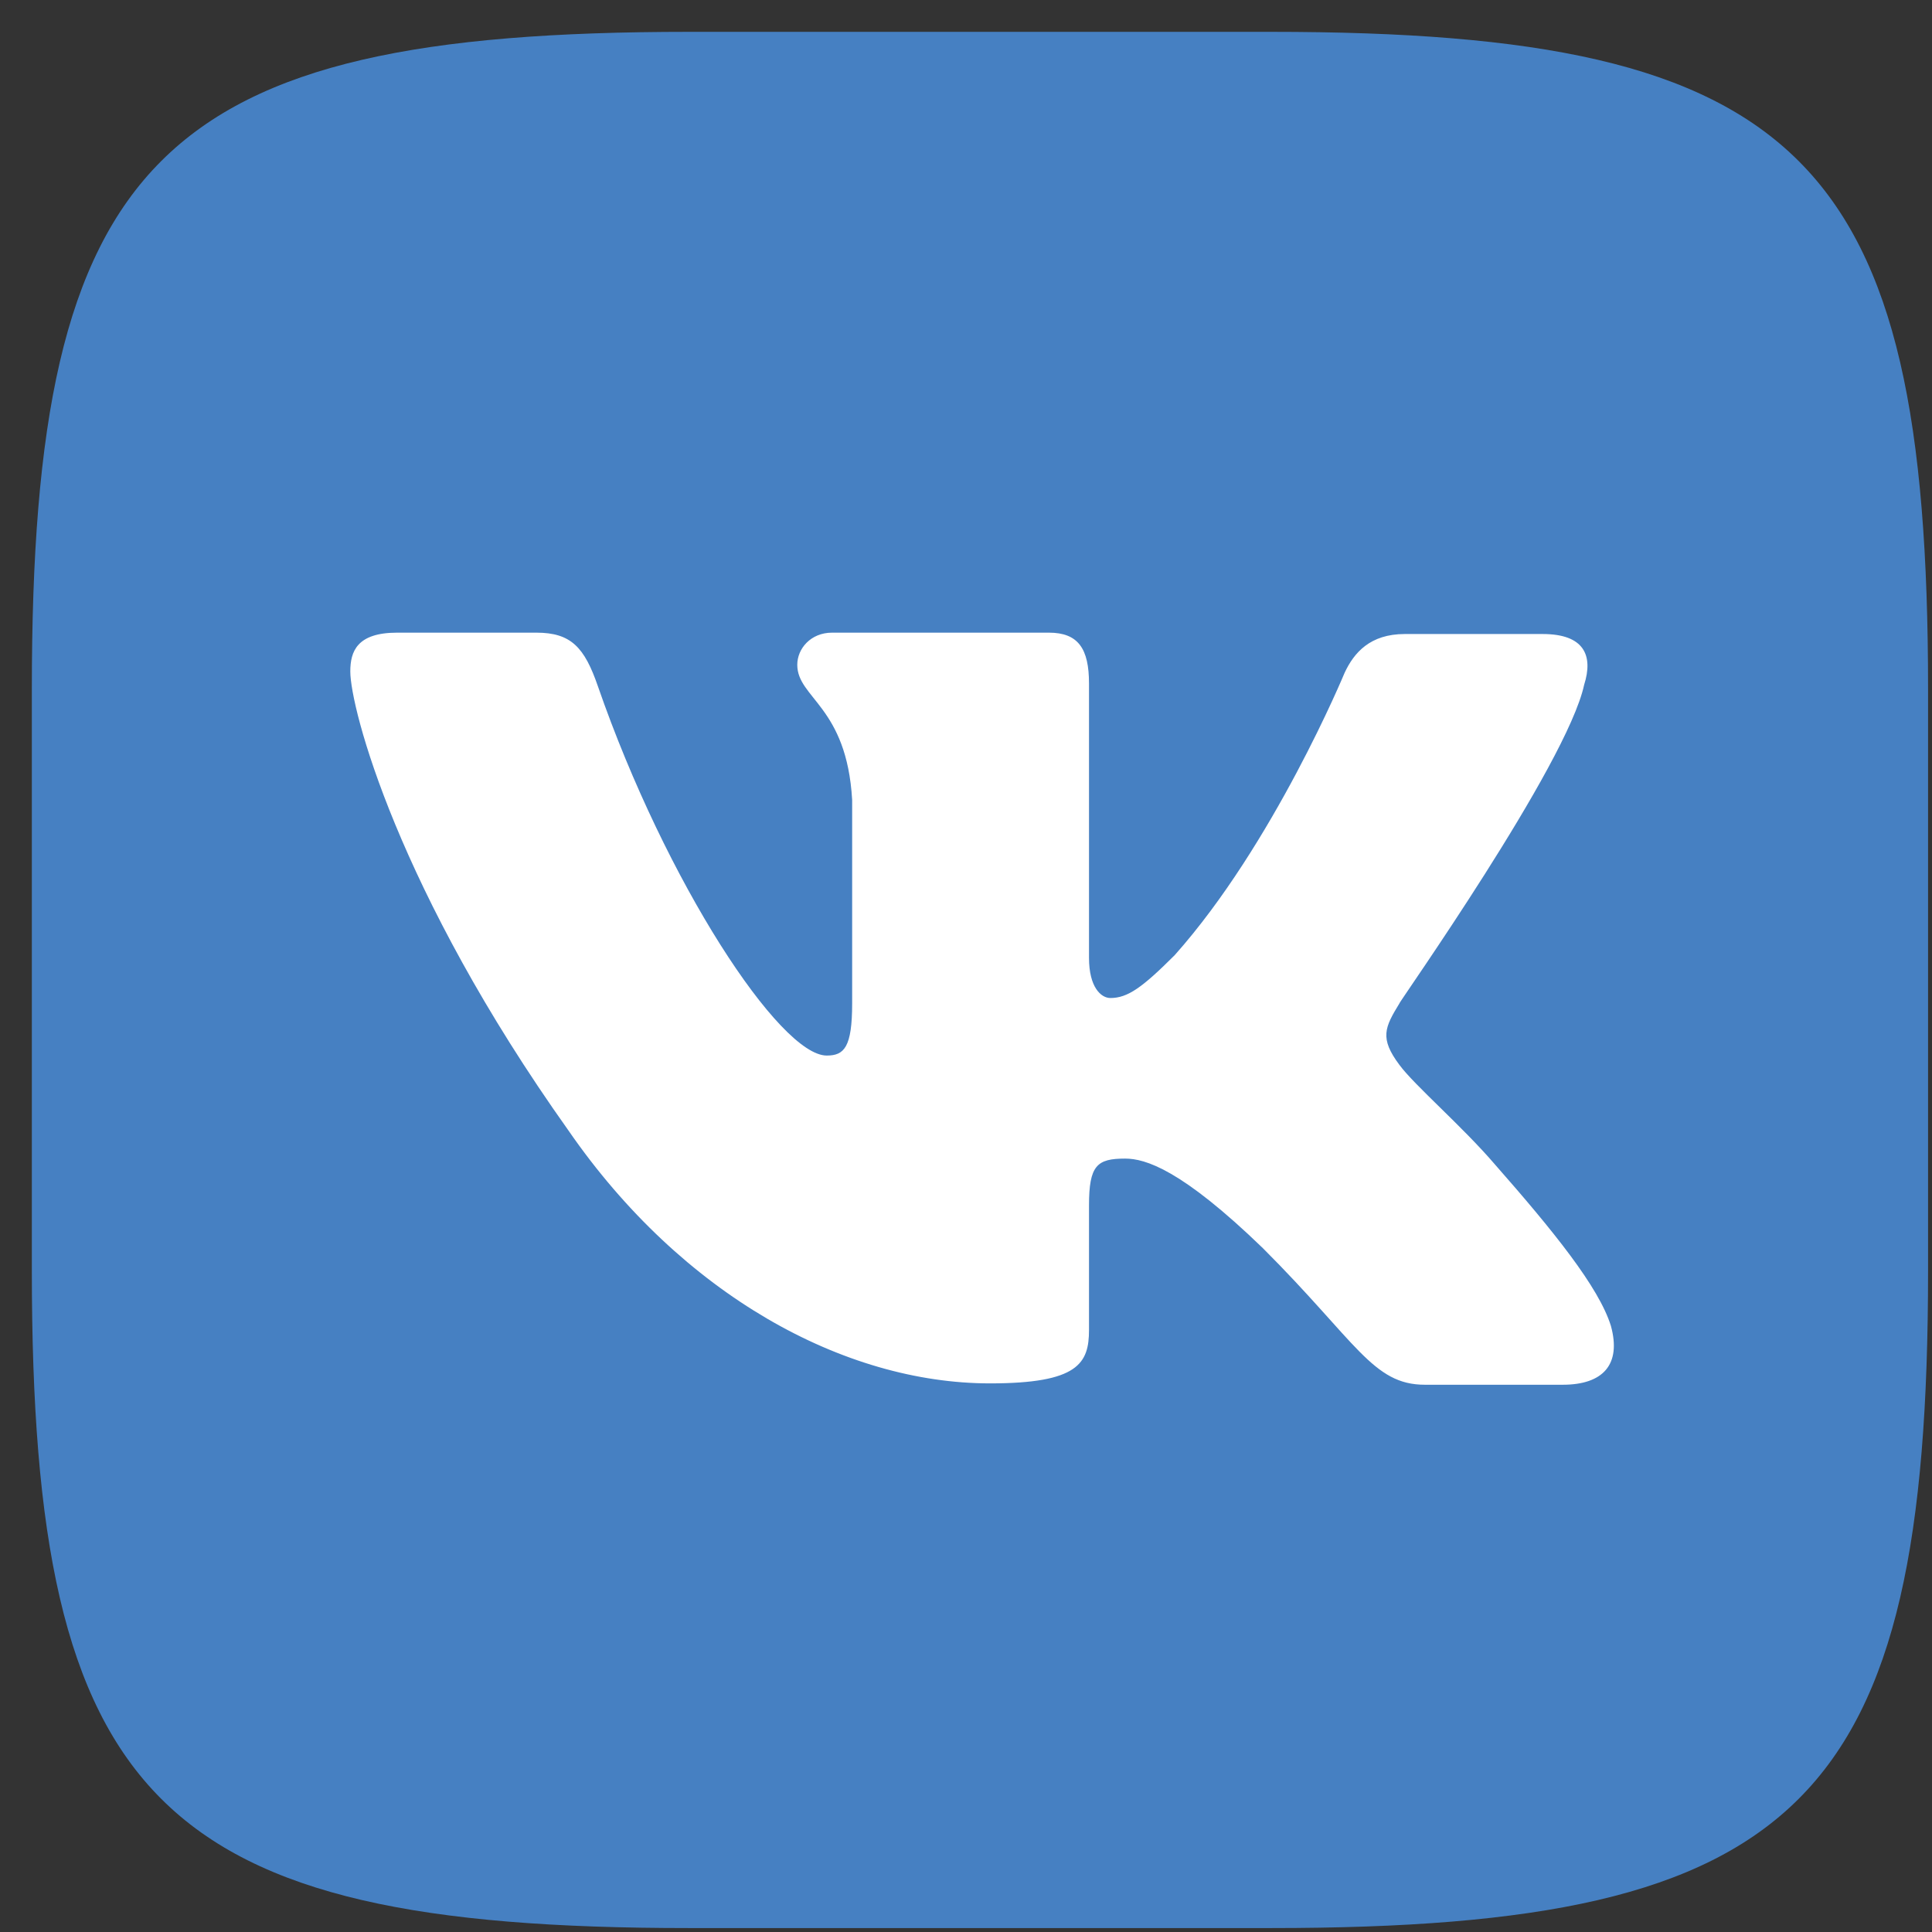 <svg width="54" height="54" viewBox="0 0 54 54" fill="none" xmlns="http://www.w3.org/2000/svg">
<rect x="0" y="0" width="54" height="54" fill="#333333" stroke="none"/>
<path fill-rule="evenodd" clip-rule="evenodd" d="M19.255 0.89H35.525C50.374 0.89 53.89 4.406 53.89 19.255V35.525C53.89 50.374 50.374 53.89 35.525 53.89H19.255C4.406 53.89 0.89 50.374 0.89 35.525V19.255C0.89 4.406 4.406 0.89 19.255 0.89Z" fill="#4680C2"/>
<path fill-rule="evenodd" clip-rule="evenodd" d="M44.277 19.142C44.539 18.319 44.277 17.721 43.117 17.721H39.265C38.293 17.721 37.844 18.244 37.582 18.806C37.582 18.806 35.599 23.593 32.832 26.698C31.934 27.595 31.523 27.895 31.036 27.895C30.775 27.895 30.438 27.595 30.438 26.772V19.105C30.438 18.132 30.139 17.683 29.316 17.683H23.257C22.658 17.683 22.284 18.132 22.284 18.581C22.284 19.516 23.668 19.741 23.818 22.359V28.044C23.818 29.278 23.593 29.503 23.107 29.503C21.798 29.503 18.619 24.678 16.711 19.18C16.337 18.095 15.963 17.683 14.991 17.683H11.101C9.979 17.683 9.791 18.207 9.791 18.768C9.791 19.778 11.101 24.865 15.888 31.597C19.067 36.198 23.593 38.666 27.67 38.666C30.139 38.666 30.438 38.105 30.438 37.17V33.692C30.438 32.57 30.662 32.383 31.448 32.383C32.009 32.383 33.019 32.682 35.3 34.889C37.919 37.507 38.367 38.704 39.826 38.704H43.679C44.801 38.704 45.324 38.143 45.025 37.058C44.688 35.974 43.417 34.403 41.771 32.532C40.873 31.485 39.527 30.326 39.115 29.765C38.554 29.017 38.704 28.717 39.115 28.044C39.078 28.044 43.791 21.386 44.277 19.142Z" fill="white"/>
</svg>
